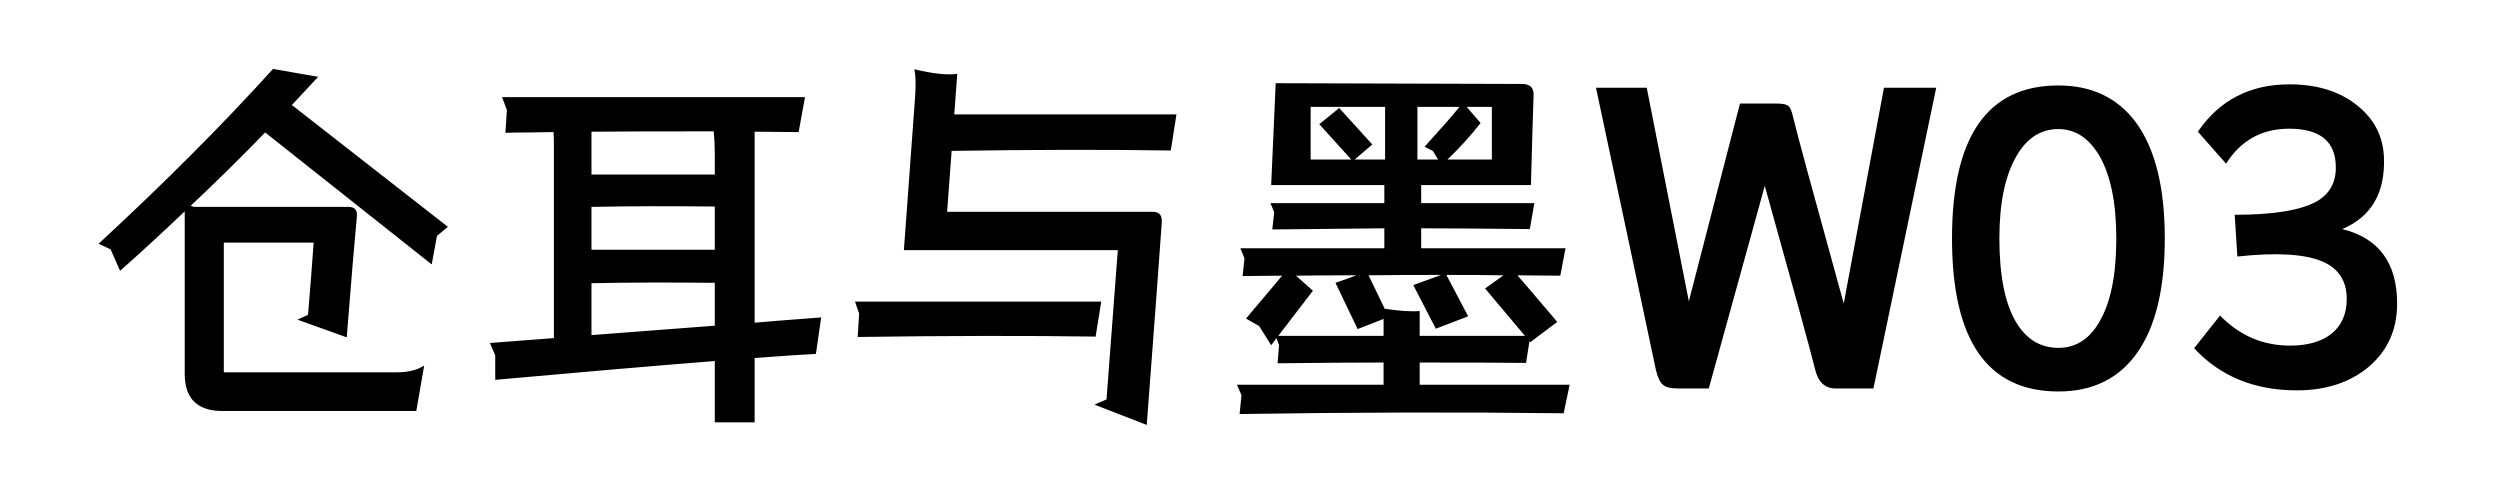 <svg viewBox="0 0 399 80" xmlns="http://www.w3.org/2000/svg"><path d="M46.58 16.76l24.9 19.44-1.74 1.44-.84 4.56-26.58-21.06q-5.76 5.94-11.88 11.7l.54.18h24.66q1.44 0 1.32 1.5-.54 5.58-1.62 19.32l-7.86-2.82 1.68-.78q.54-6.42.9-11.52H35.72v20.7h27.72q2.58 0 4.26-1.08l-1.26 7.26h-30.9q-6.06 0-6.06-5.94V33.74q-5.88 5.58-10.32 9.48l-1.5-3.42-1.92-.9Q31.52 24.32 43.58 11l7.2 1.26-4.2 4.5zm84.48 33.9l-.84 5.82q-2.58.12-9.78.66V67.4h-6.36v-9.78q-14.4 1.14-35.04 3v-3.9l-.84-1.98 10.2-.78v-30.9q0-1.38-.06-1.98l-3.84.06q-2.58 0-3.84.06l.24-3.66-.78-2.04h48.36l-1.02 5.58-7.02-.06V51.5q3.42-.3 10.62-.84zm-17.16-29.7q-13.02 0-19.5.06v6.84h19.68v-2.94q0-2.34-.18-3.96zM94.4 33.02v6.84h19.68v-6.9q-10.98-.12-19.68.06zm0 12.18v8.28l19.68-1.5v-6.84q-10.92-.12-19.68.06zm93.36-26.94l-.9 5.76q-15.12-.24-34.98.06l-.72 9.72h32.82q1.56 0 1.44 1.68-.54 7.8-2.4 32.34l-8.34-3.24 1.92-.84 1.8-23.82h-34.14l1.8-24.6q.18-2.76-.12-4.26 4.56 1.08 6.84.72l-.48 6.48h35.46zm-12 29.88l-.9 5.58q-16.68-.24-37.98.06l.24-3.72-.66-1.92h39.3zm50.82 13.26h23.94l-.96 4.56q-24.42-.3-51.72.12l.3-3-.72-1.68h23.4v-3.54q-6.24 0-16.92.12l.24-2.88-.42-1.14q-.18.3-.84 1.14l-1.92-3.06-2.1-1.2q4.38-5.16 5.76-6.84l-6.3.06.3-2.82-.66-1.62h22.98v-3.18l-17.88.18.3-2.76-.6-1.44h18.18v-2.88h-18.06l.72-16.26 39.3.12q1.92 0 1.86 1.74-.18 5.22-.42 14.4h-17.52v2.88h18.06l-.72 4.14q-10.8-.12-17.34-.12v3.18h23.04l-.84 4.38-6.84-.06q1.38 1.56 6.36 7.44l-4.32 3.24-.12-.18-.54 3.48q-5.28-.06-16.98-.06v3.54zm-17.4-44.34v8.4h6.48l-5.1-5.64 3.18-2.58 5.28 5.82-2.82 2.4h4.86v-8.4h-11.88zm19.5 7.02l-1.32-.66q3.72-4.08 5.58-6.36h-6.72v8.4h3.3l-.84-1.38zm9.42 1.38v-8.4h-4.02l2.22 2.58q-2.4 3.06-5.28 5.82h7.08zM225.56 45.5l4.44-1.62q-7.74 0-11.58.06l2.58 5.34q3.66.54 5.58.36v3.96h16.8l-6.36-7.56 2.94-2.1q-3-.06-9.12-.06l3.48 6.6-5.16 1.98-3.6-6.96zm-21.54 8.1h16.8v-2.7l-4.14 1.62-3.54-7.38q1.92-.66 3.36-1.2-6.48 0-9.66.06l2.7 2.4-5.52 7.2zm77.64-23.94L272.72 62h-4.92q-1.74 0-2.4-.6-.72-.6-1.14-2.46-2.1-10.02-9.54-44.94h8.1l6.72 34.08 8.16-31.56h5.76q1.44 0 1.92.36t.78 1.74q.96 4.02 8.1 29.82L300.68 14h8.34L299 62h-6.06q-2.58 0-3.3-3.24-.9-3.72-7.98-29.1zm29.88 8.4q0-24.42 16.98-24.42 7.98 0 12.36 5.88 4.62 6.3 4.62 18.54 0 11.88-4.32 18.12-4.38 6.3-12.66 6.3-16.98 0-16.98-24.42zm7.56 0q0 8.82 2.64 13.32 2.46 4.14 6.78 4.14 4.2 0 6.6-4.26 2.64-4.56 2.64-13.2 0-8.52-2.7-13.2-2.52-4.26-6.54-4.26-4.2 0-6.66 4.26-2.76 4.68-2.76 13.2zm53.7-11.34q0 3.72-3.12 5.46-3.84 2.1-13.02 2.1l.42 6.66q9.48-1.02 13.68.84 3.78 1.68 3.78 5.94 0 3.54-2.4 5.52-2.4 1.92-6.66 1.92-6.48 0-11.16-4.8l-4.14 5.22q6.24 6.72 16.38 6.72 7.02 0 11.52-3.78 4.5-3.84 4.5-10.08 0-9.72-8.76-11.88 6.96-2.94 6.66-11.4-.18-5.04-4.2-8.28-4.2-3.42-10.86-3.42-9.48 0-14.64 7.56l4.5 5.1q3.54-5.58 10.08-5.58 7.44 0 7.44 6.18z"/></svg>